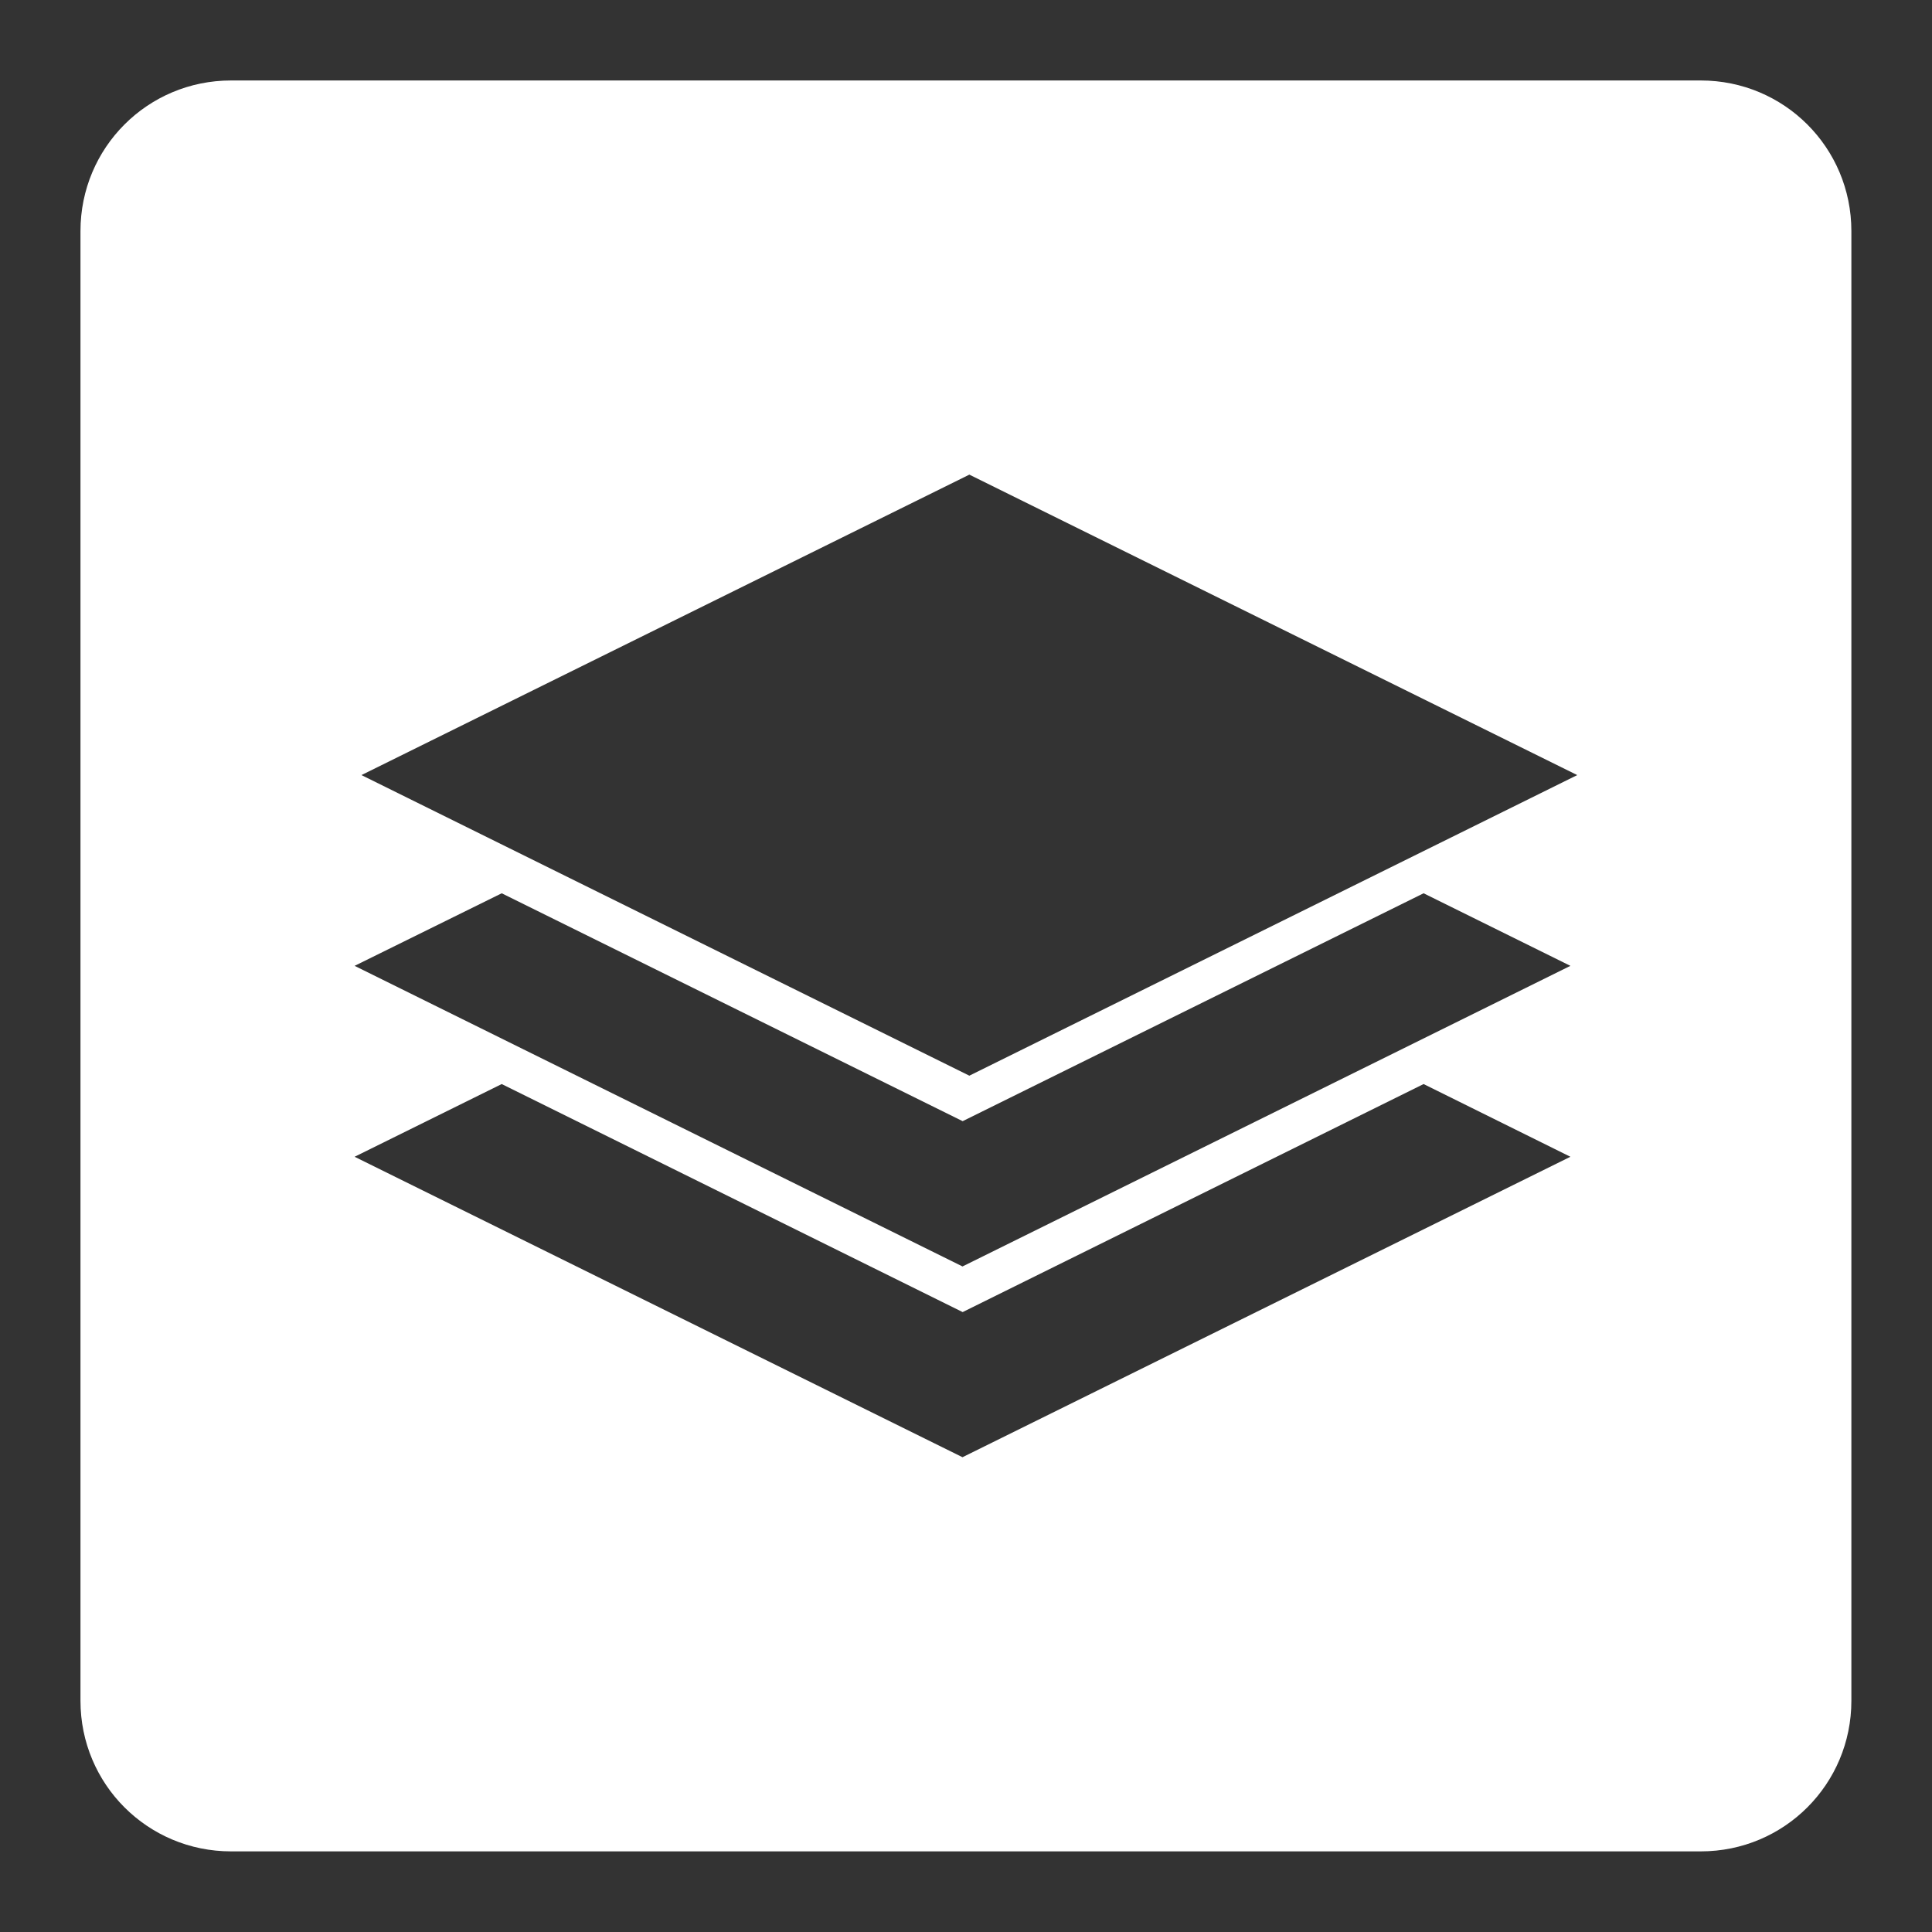 <?xml version="1.0" encoding="UTF-8"?>
<svg width="48" height="48" version="1.1" viewBox="0 0 12.7 12.7" xmlns="http://www.w3.org/2000/svg">
    <rect x="0" y="0" width="12.7" height="12.7" fill="#333333" stroke="none"/>
    <defs>
        <style>.cls-1{fill:#fff;}</style>
        <style>.cls-1{fill:#fff;}</style>
    </defs>
    <path d="m1.519 0.529c-0.549 0-0.99 0.442-0.99 0.99v9.661c0 0.549 0.442 0.99 0.99 0.99h9.661c0.549 0 0.99-0.442 0.99-0.99v-9.661c0-0.549-0.442-0.99-0.99-0.99zm4.853 2.591 3.996 1.975-3.996 1.976-3.996-1.976zm-3.074 2.752 3.03 1.498 3.03-1.498 0.965 0.477-3.996 1.976-3.996-1.976zm0 1.254 3.03 1.499 3.03-1.499 0.965 0.478-3.996 1.975-3.996-1.975z" fill="#fff" stroke-width=".306"/>
</svg>
